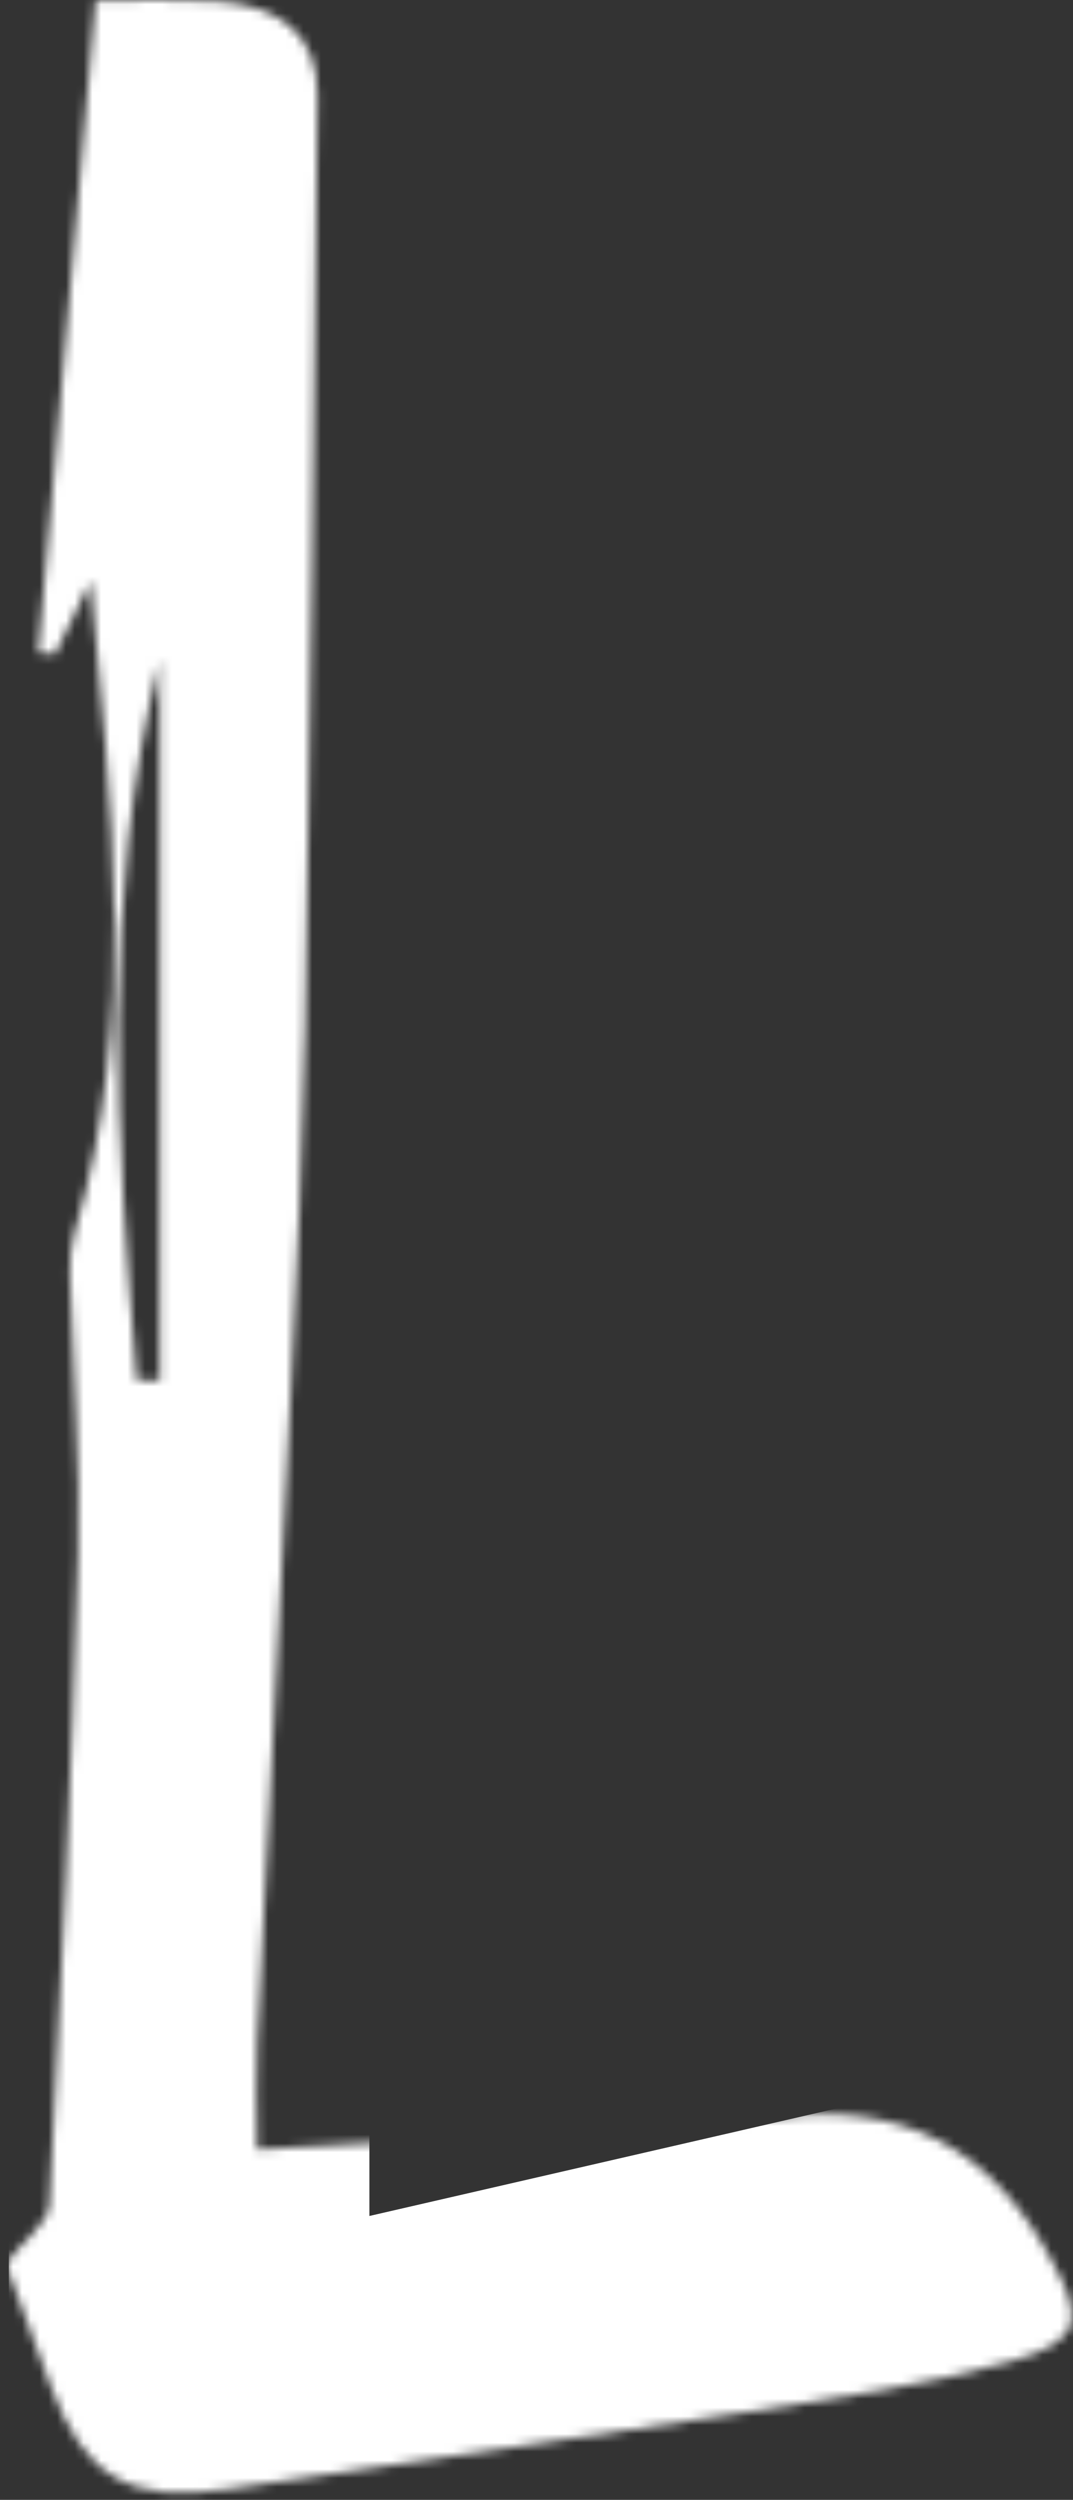 <svg width="122" height="284" viewBox="0 0 122 284" fill="none" xmlns="http://www.w3.org/2000/svg">
<rect x="0" y="0" width="122" height="284" fill="#333333" stroke="none"/>
<mask id="mask0_3771_42333" style="mask-type:alpha" maskUnits="userSpaceOnUse" x="0" y="0" width="122" height="284">
<path d="M18.171 75C11.428 102.15 13.251 129.477 15.555 156.809C16.427 156.82 17.299 156.829 18.171 156.838V75ZM10.862 0.092C15.634 0.092 20.134 -0.143 24.599 0.146C31.251 0.577 36.175 3.486 36.1 10.882C35.74 46.182 35.314 81.482 34.695 116.778C34.455 130.508 33.748 144.233 33.074 157.952C31.863 182.59 30.49 207.221 29.252 231.858C29.059 235.714 29.226 239.588 29.226 244.178C44.148 243.356 58.387 242.581 72.624 241.778C76.843 241.541 81.114 241.566 85.262 240.88C99.76 238.478 111.072 241.844 118.892 255.57C123.15 263.045 123.69 265.822 114.936 268.266C105.238 270.974 95.154 272.429 85.168 273.989C65.434 277.072 45.647 279.81 25.892 282.769C14.851 284.422 9.639 281.49 5.828 271.21C3.994 266.26 2.176 261.305 0.648 257.158C2.672 254.532 5.503 252.56 5.62 250.441C6.98 225.872 8.166 201.286 8.876 176.69C9.182 166.106 8.246 155.489 7.952 144.884C7.907 143.233 8.031 141.497 8.502 139.925C15.682 115.912 12.656 91.66 10.314 66.006C8.594 69.529 7.418 71.934 6.243 74.34C5.612 74.273 4.982 74.206 4.351 74.14C6.523 49.445 8.694 24.752 10.862 0.092Z" fill="white"/>
</mask>
<g mask="url(#mask0_3771_42333)">
<path d="M21.5 -6V277.5L121.5 254.5" stroke="white" stroke-width="41"/>
</g>
</svg>
